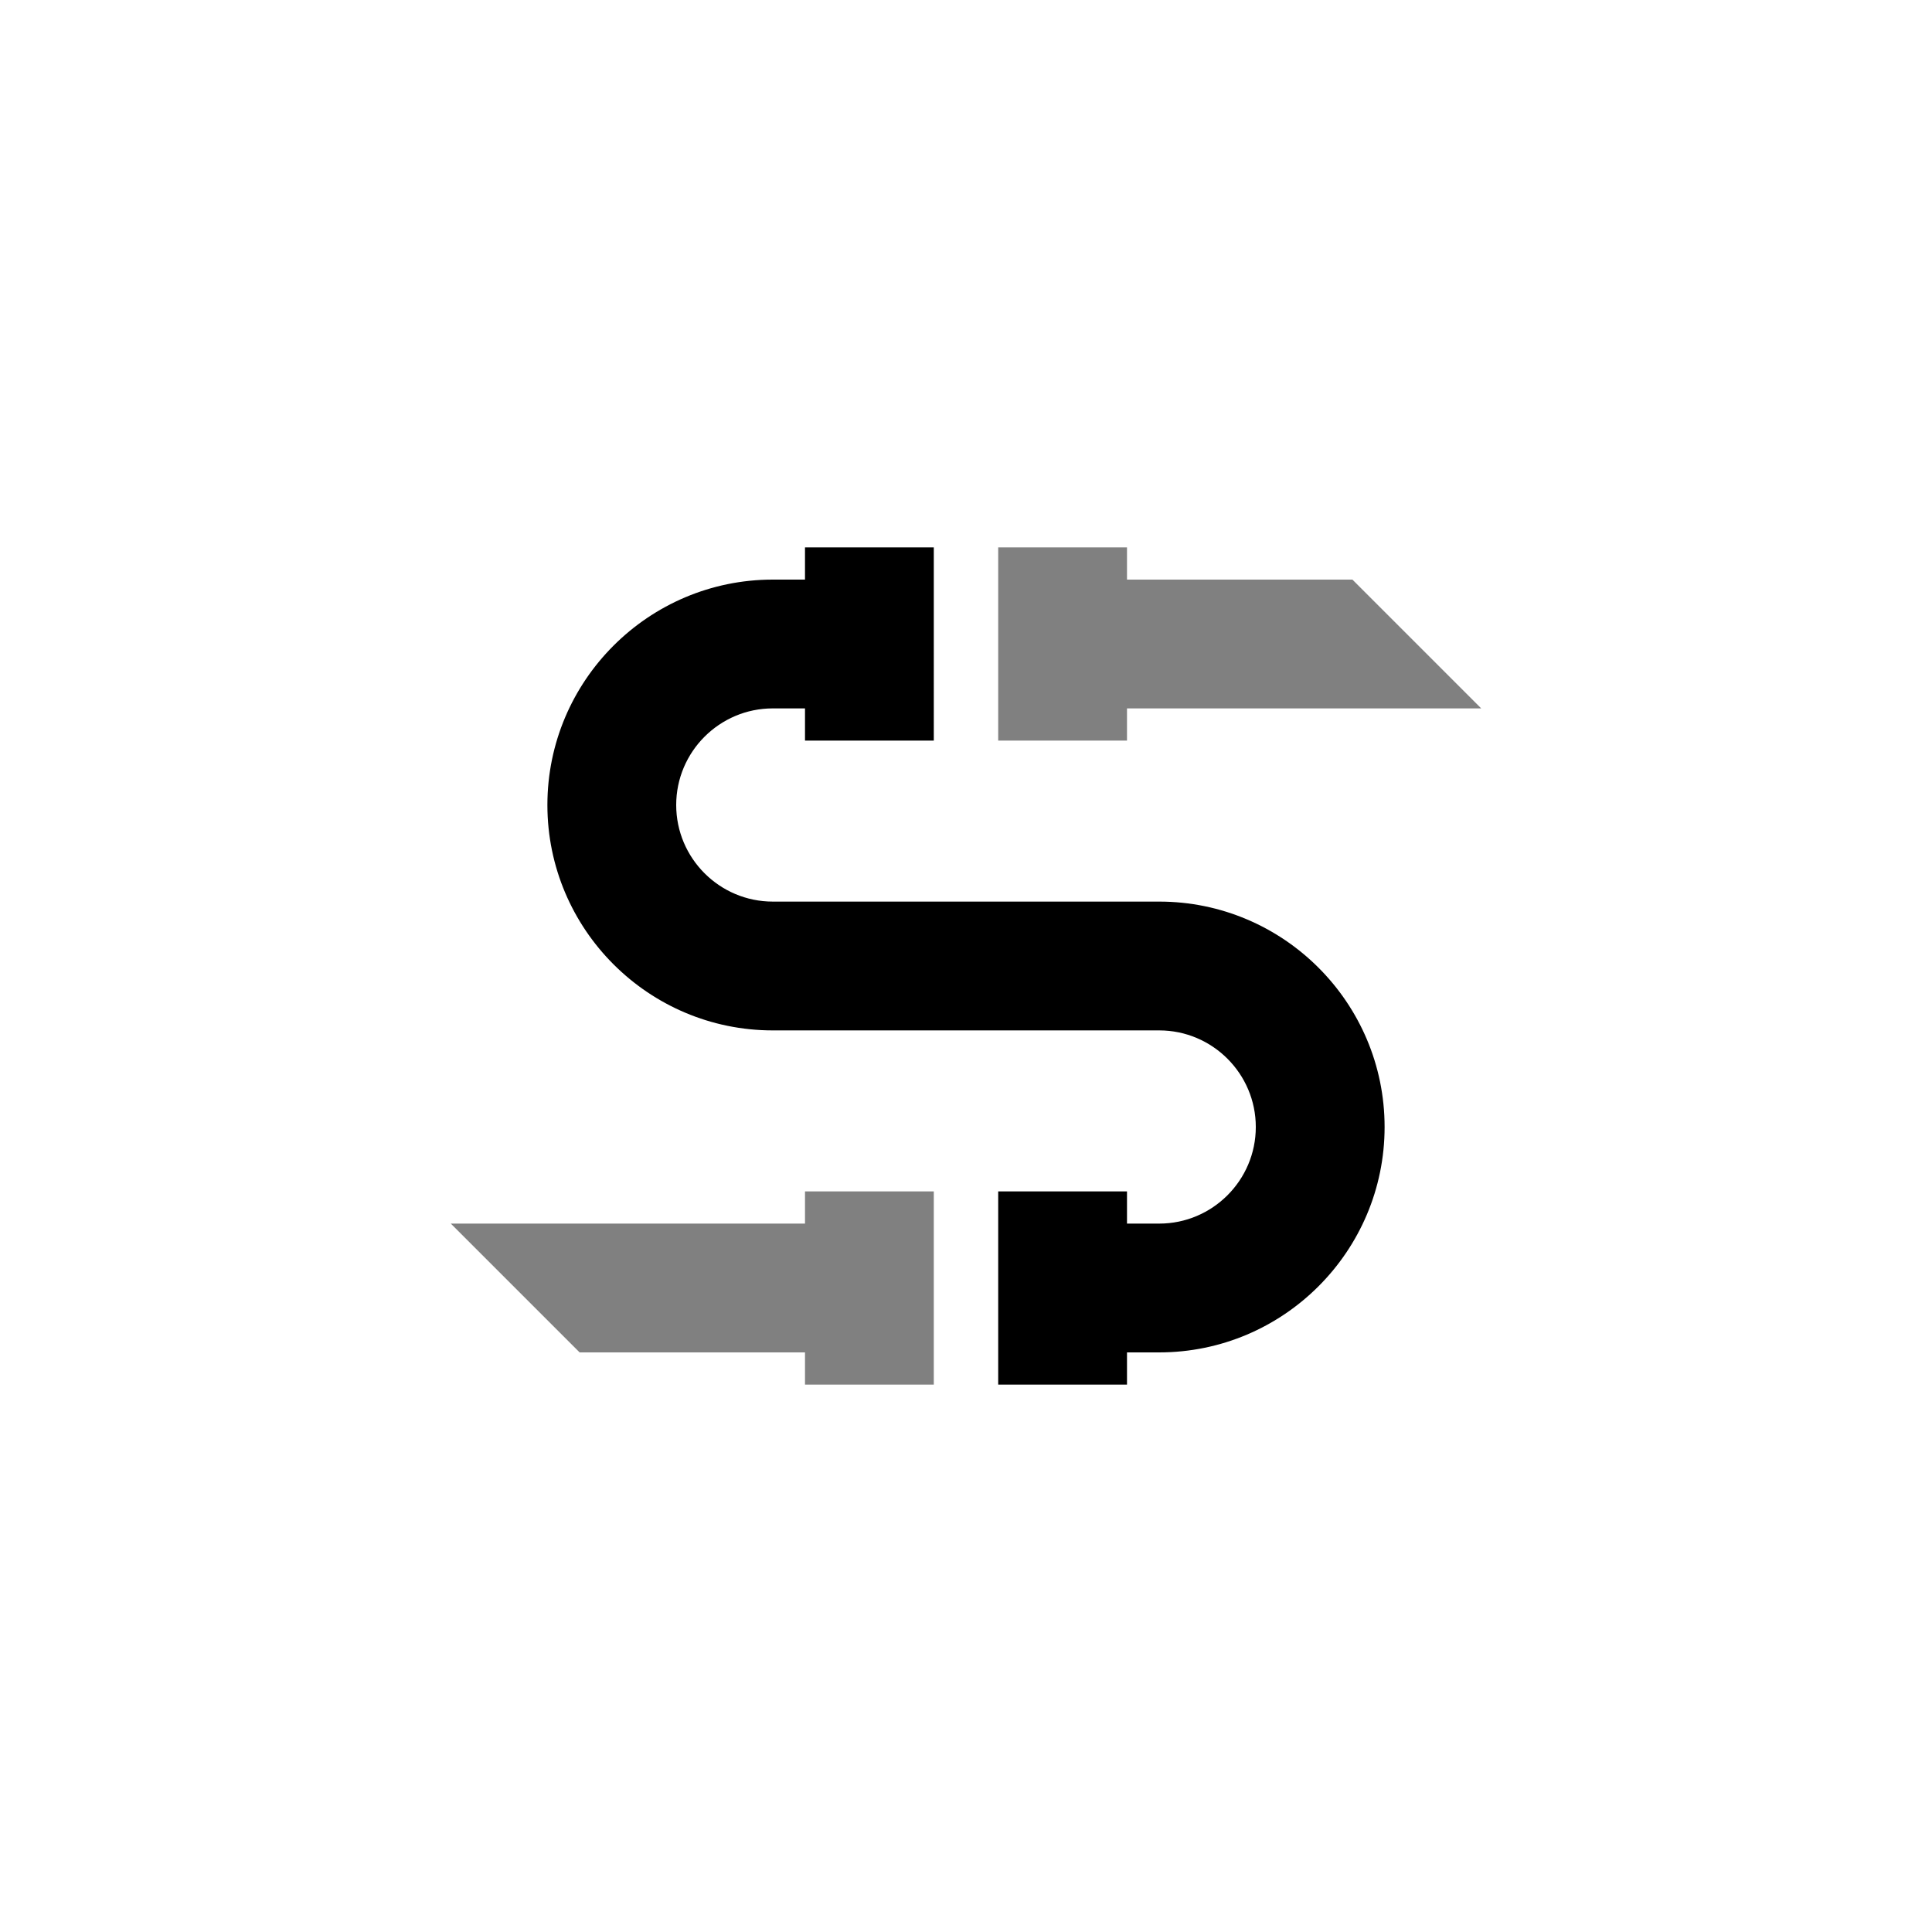 <?xml version="1.0" encoding="utf-8"?>
<!-- Generator: Adobe Illustrator 18.1.0, SVG Export Plug-In . SVG Version: 6.00 Build 0)  -->
<!DOCTYPE svg PUBLIC "-//W3C//DTD SVG 1.1//EN" "http://www.w3.org/Graphics/SVG/1.1/DTD/svg11.dtd">
<svg version="1.1" xmlns="http://www.w3.org/2000/svg" xmlns:xlink="http://www.w3.org/1999/xlink" x="0px" y="0px"
	 viewBox="0 0 60 60" enable-background="new 0 0 60 60" xml:space="preserve">
<g id="V2_x5F_export">
	<g>
		<polygon fill="#808080" points="35,18 35,17 31,17 31,23 35,23 35,22 46,22 42,18 		"/>
		<path d="M29,17h-4v1h-1c-3.86,0-7,3.14-7,7s3.14,7,7,7L36,32c1.654,0,3,1.346,3,3s-1.346,3-3,3h-1v-1h-4v6h4v-1h1
			c3.86,0,7-3.141,7-7s-3.14-7-7-7l-12,0c-1.654,0-3-1.346-3-3s1.346-3,3-3h1v1h4V17z"/>
		<polygon fill="#808080" points="29,37 25,37 25,38 14,38 18,42 25,42 25,43 29,43 		"/>
	</g>
</g>
</svg>
